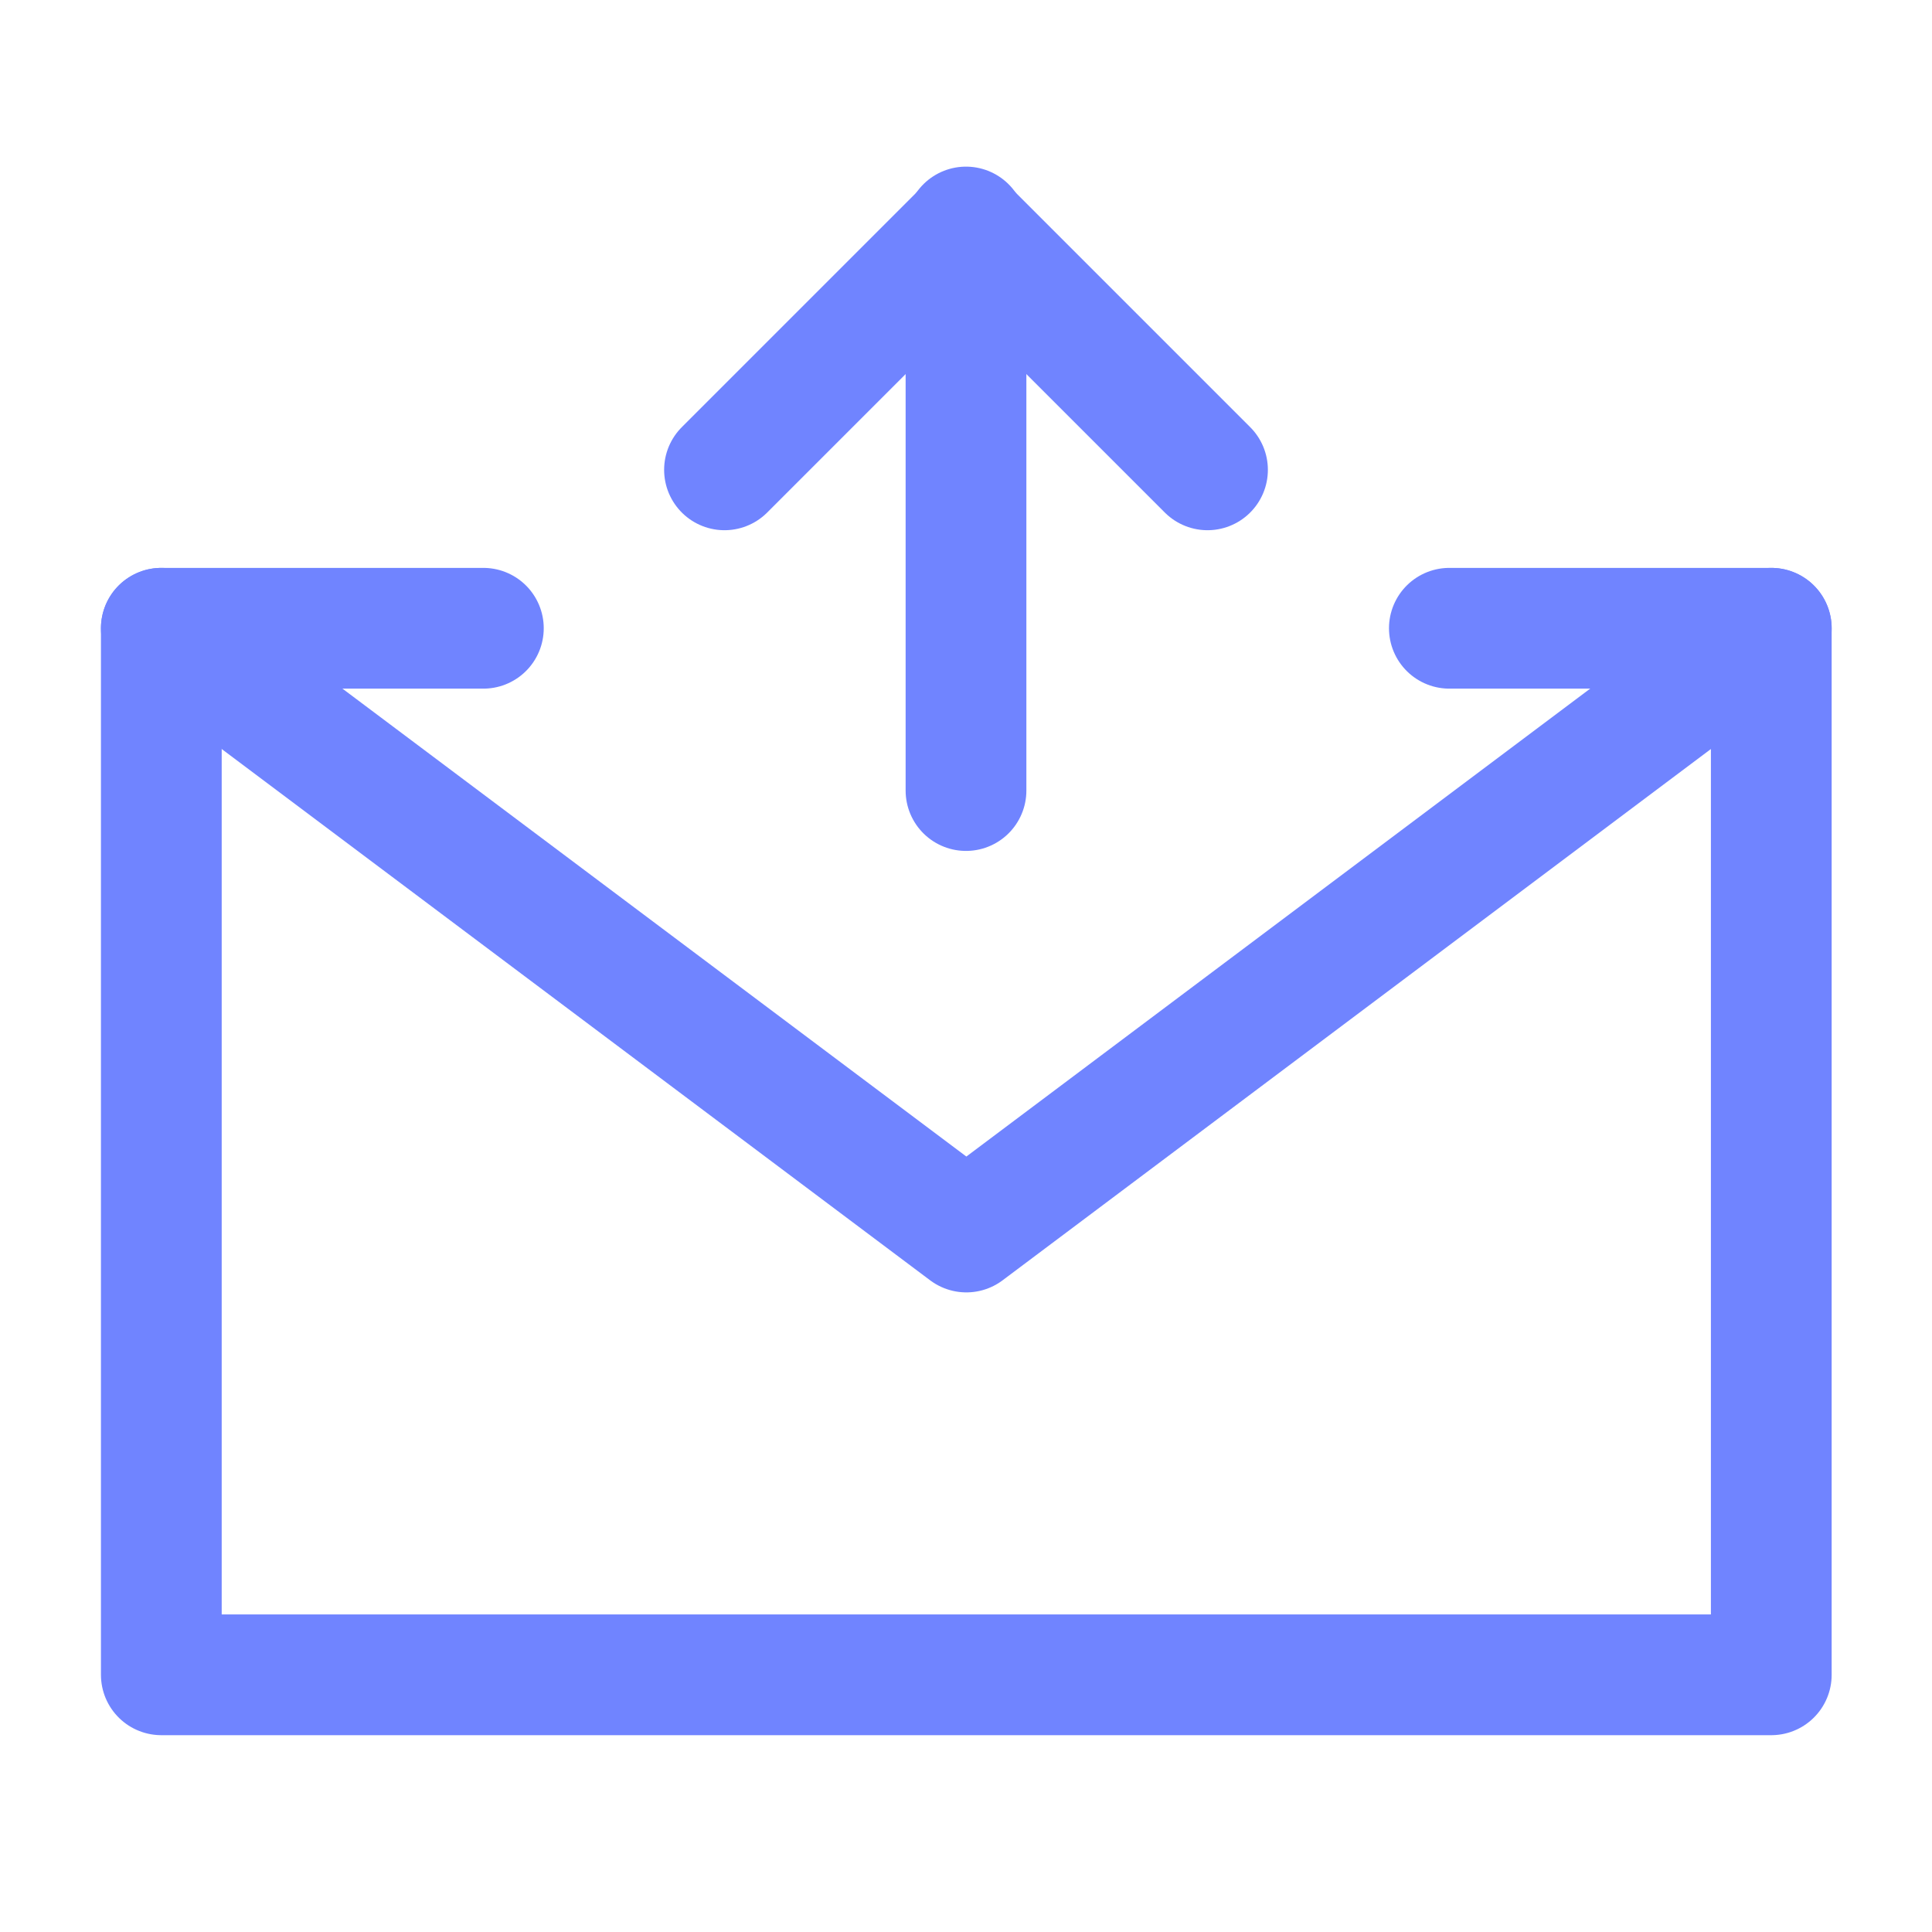 <svg xmlns="http://www.w3.org/2000/svg" width="16" height="16" viewBox="0 0 16 16" fill="none">
  <path d="M12.003 5.203H14.669V9.536V13.87H1.336V9.536V5.203H4.003" stroke="#7084FF" stroke-linecap="round" stroke-linejoin="round"/>
  <path d="M8 1.88V6.547" stroke="#7084FF" stroke-linecap="round" stroke-linejoin="round"/>
  <path d="M10 3.891L8 1.891L6 3.891" stroke="#7084FF" stroke-linecap="round" stroke-linejoin="round"/>
  <path d="M1.336 5.203L8.003 10.203L14.669 5.203" stroke="#7084FF" stroke-linecap="round" stroke-linejoin="round"/>
</svg>
